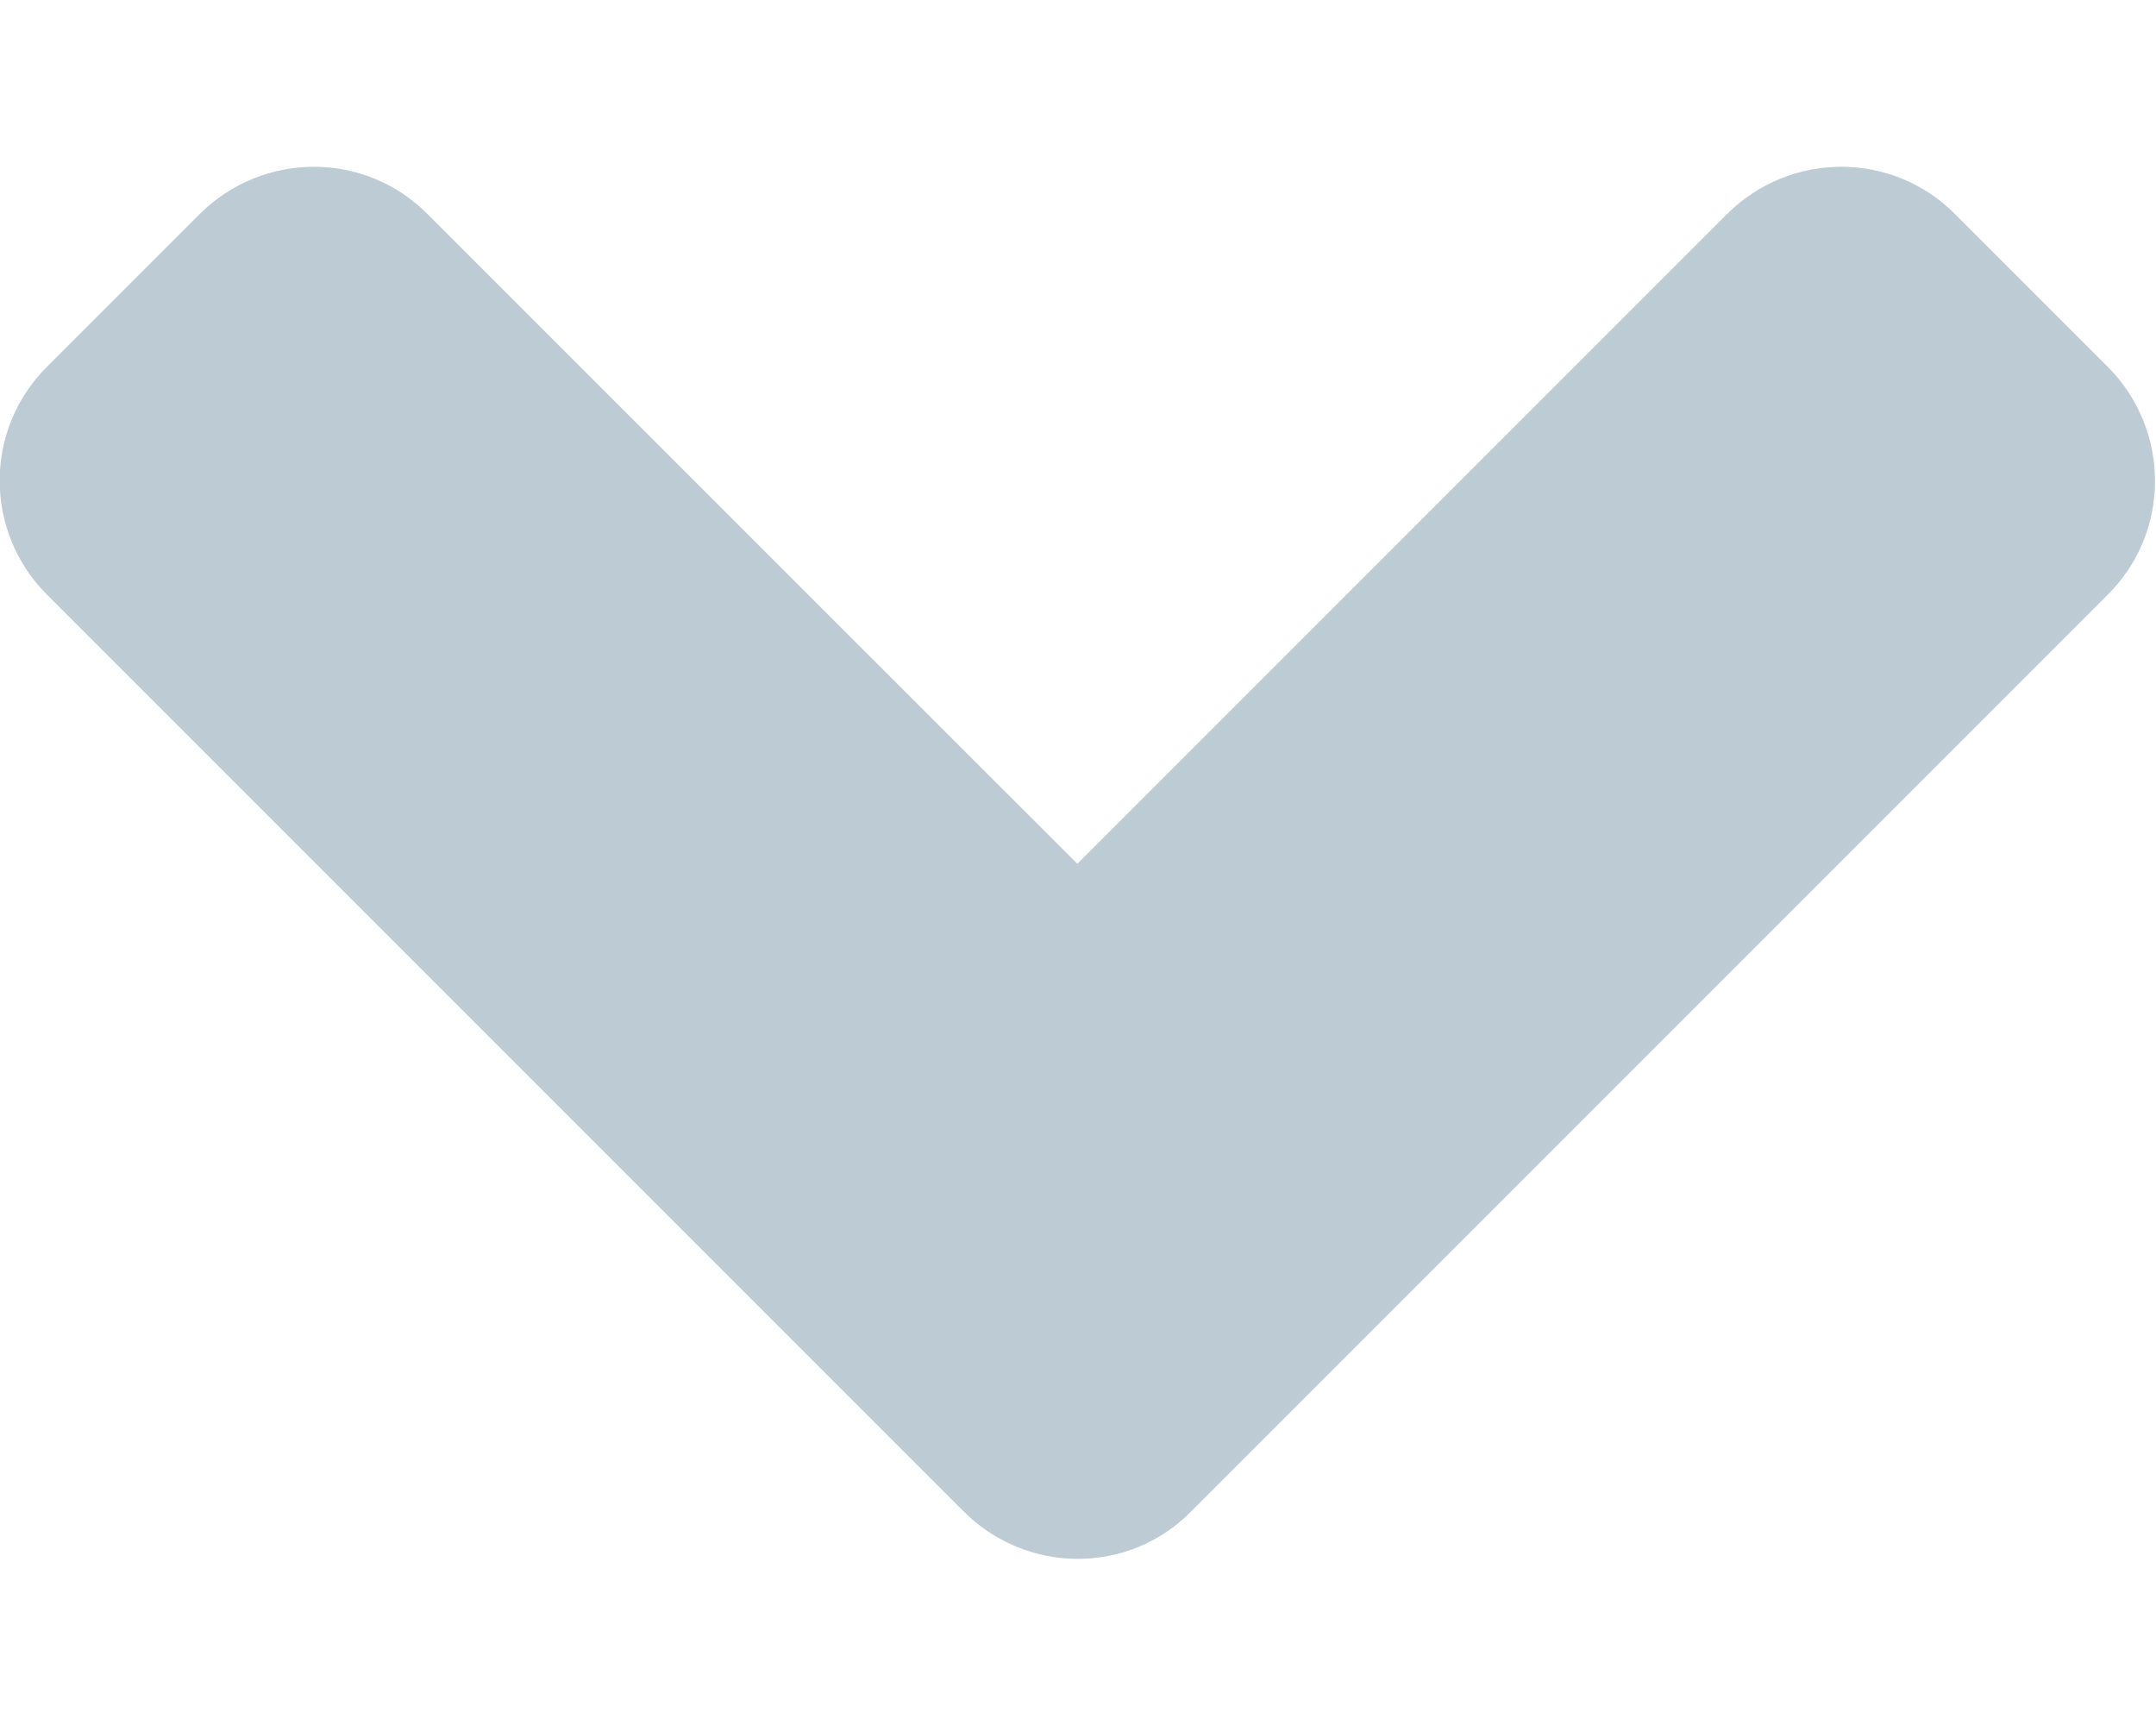 <svg width="10" height="8" viewBox="0 0 10 8" fill="none" xmlns="http://www.w3.org/2000/svg">
<path d="M4.469 7.009L0.219 2.759C-0.075 2.466 -0.075 1.991 0.219 1.7L0.925 0.994C1.219 0.7 1.694 0.7 1.984 0.994L4.997 4.006L8.009 0.994C8.303 0.7 8.778 0.7 9.069 0.994L9.775 1.7C10.069 1.994 10.069 2.469 9.775 2.759L5.525 7.009C5.238 7.303 4.763 7.303 4.469 7.009Z" fill="#BDCCD4"/>
</svg>
